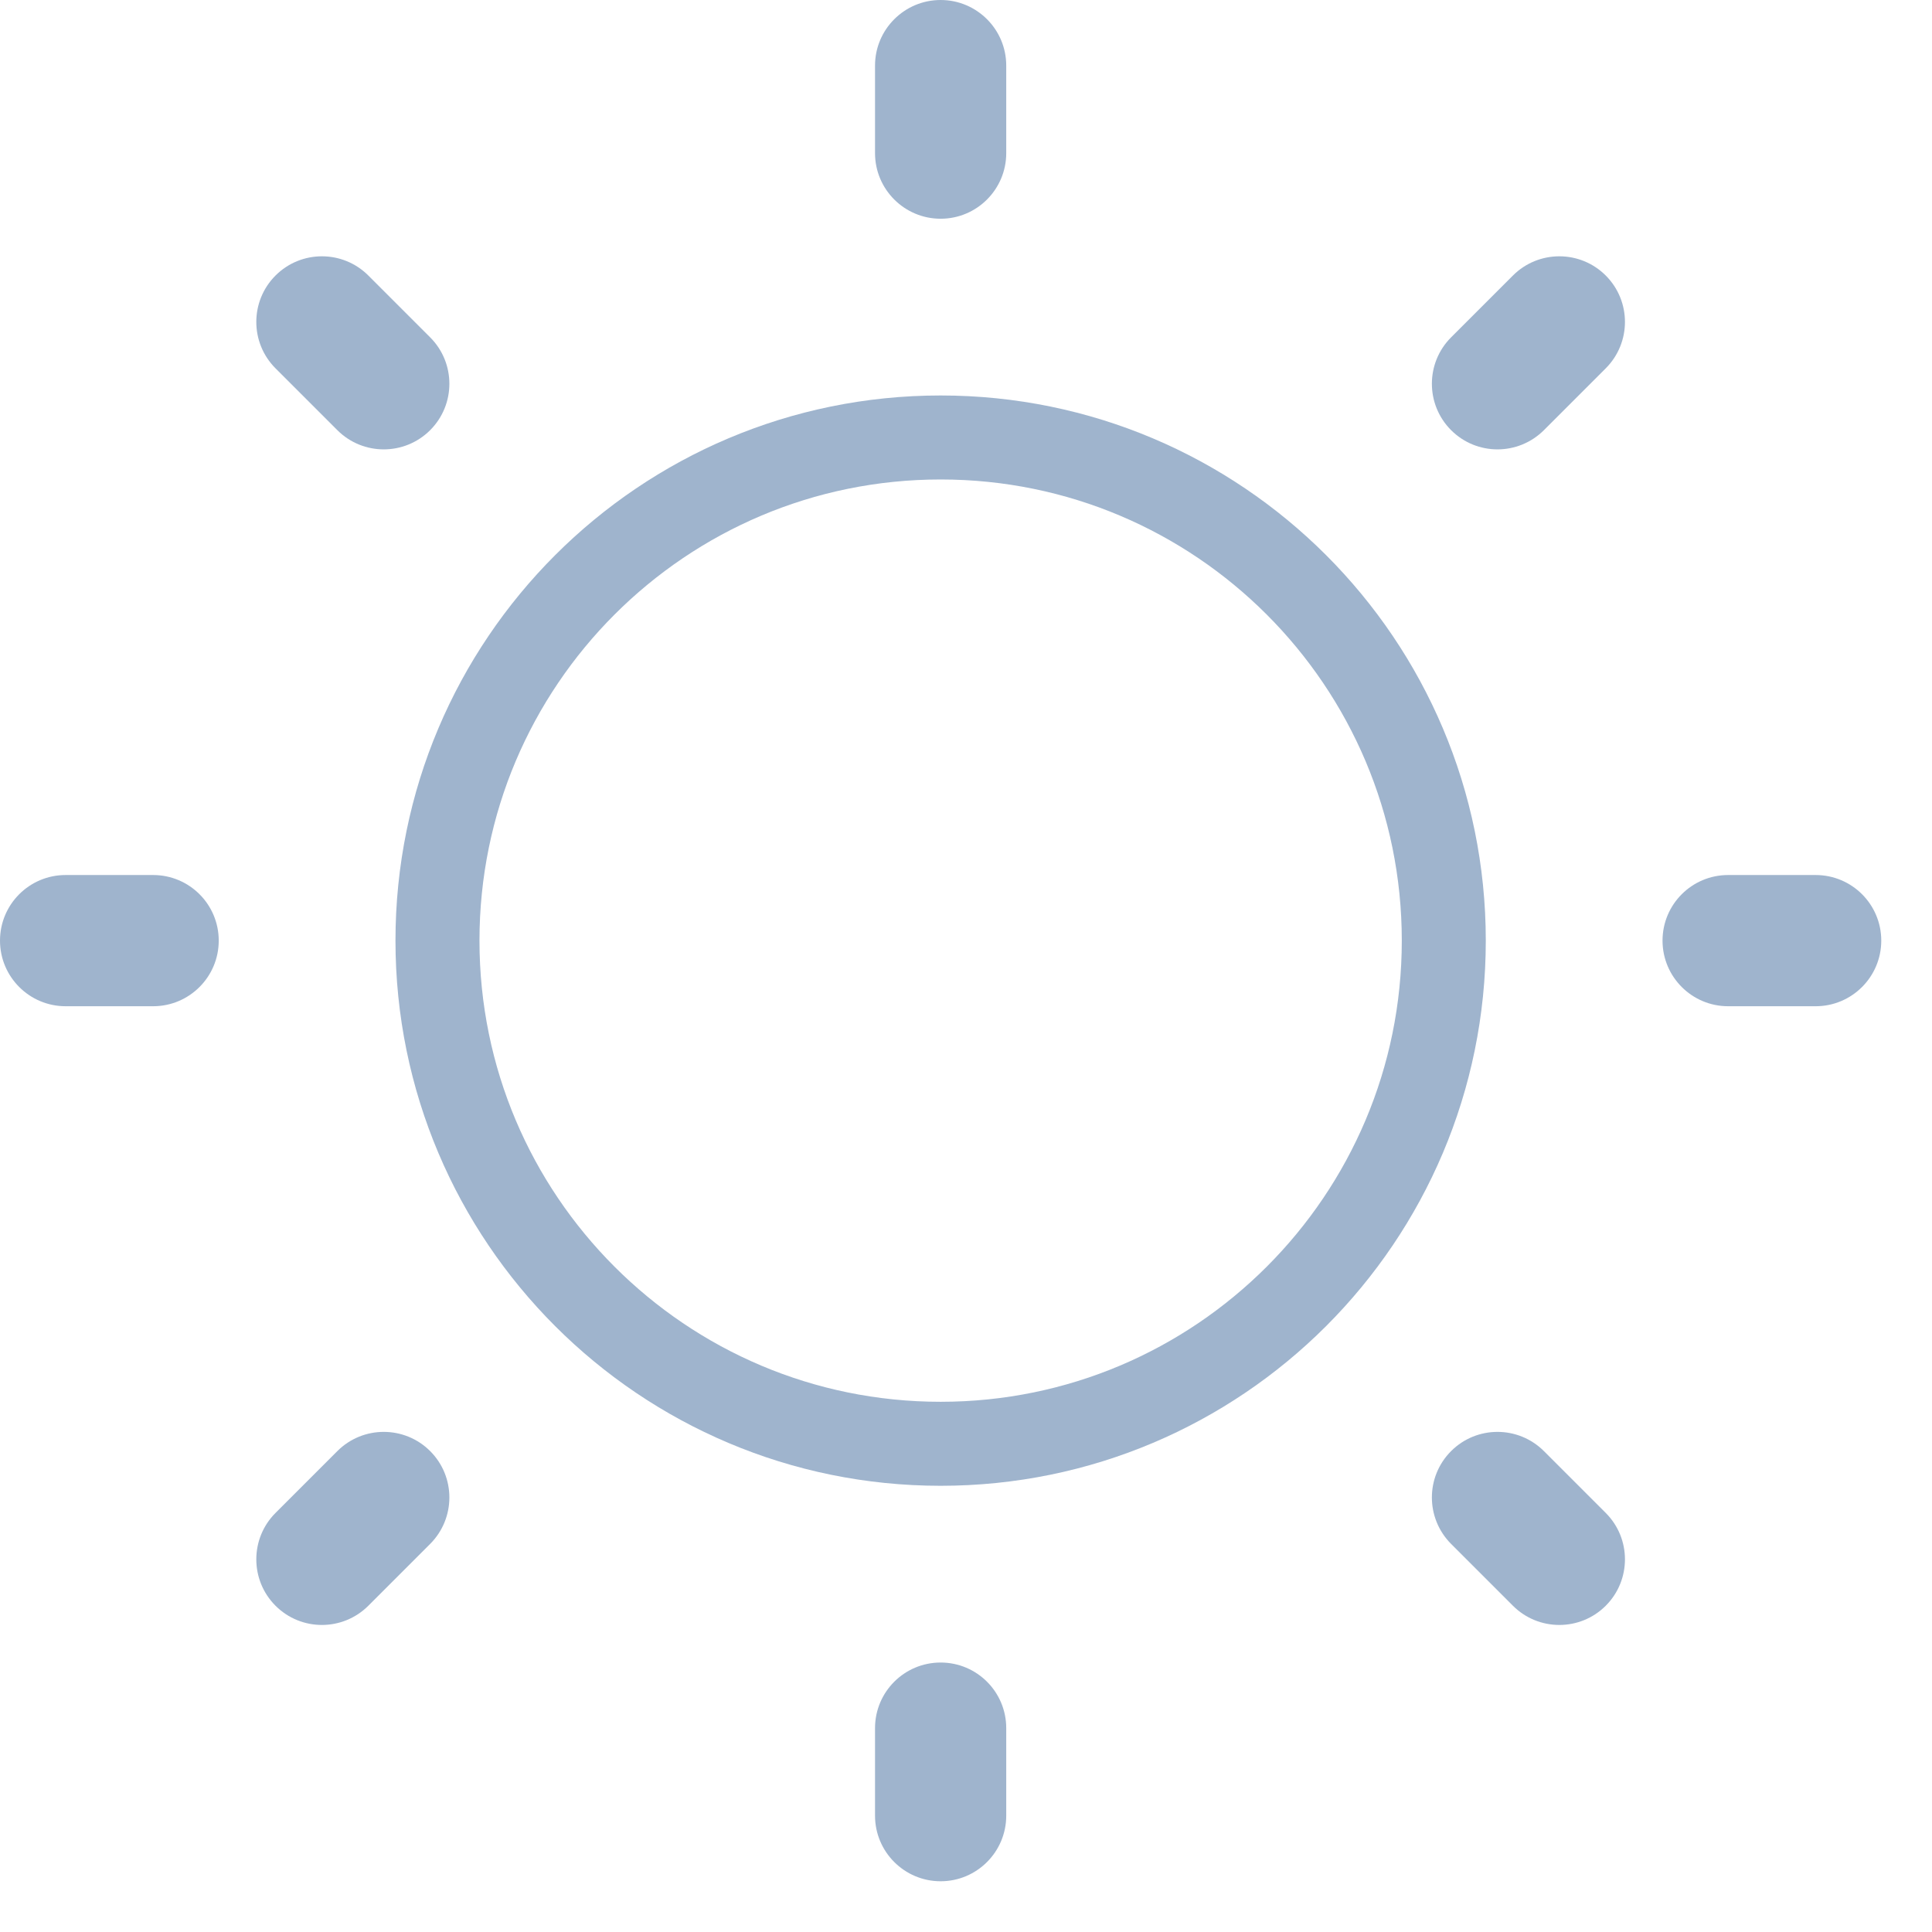 <svg width="23" height="23" viewBox="0 0 23 23" fill="none" xmlns="http://www.w3.org/2000/svg">
<path d="M11.198 0C11.629 0 11.979 0.35 11.979 0.781V1.823C11.979 2.254 11.629 2.604 11.198 2.604C10.767 2.604 10.417 2.254 10.417 1.823V0.781C10.417 0.35 10.767 0 11.198 0Z" fill="#9FB4CD"/>
<path d="M11.198 5.208C7.89 5.208 5.208 7.89 5.208 11.198C5.208 14.506 7.89 17.188 11.198 17.188C14.506 17.188 17.188 14.506 17.188 11.198C17.188 7.89 14.506 5.208 11.198 5.208Z" stroke="#9FB4CD"/>
<path d="M4.385 3.28C4.08 2.975 3.585 2.975 3.28 3.28C2.975 3.585 2.975 4.08 3.28 4.385L4.016 5.121C4.321 5.426 4.816 5.426 5.121 5.121C5.426 4.816 5.426 4.321 5.121 4.016L4.385 3.28Z" fill="#9FB4CD"/>
<path d="M22.396 11.198C22.396 11.629 22.046 11.979 21.615 11.979H20.573C20.142 11.979 19.792 11.629 19.792 11.198C19.792 10.766 20.142 10.417 20.573 10.417H21.615C22.046 10.417 22.396 10.766 22.396 11.198Z" fill="#9FB4CD"/>
<path d="M19.116 4.385C19.421 4.08 19.421 3.585 19.116 3.28C18.811 2.975 18.316 2.975 18.011 3.28L17.275 4.016C16.97 4.321 16.97 4.816 17.275 5.121C17.58 5.426 18.074 5.426 18.38 5.121L19.116 4.385Z" fill="#9FB4CD"/>
<path d="M11.198 19.792C11.629 19.792 11.979 20.141 11.979 20.573V21.615C11.979 22.046 11.629 22.396 11.198 22.396C10.767 22.396 10.417 22.046 10.417 21.615V20.573C10.417 20.141 10.767 19.792 11.198 19.792Z" fill="#9FB4CD"/>
<path d="M18.38 17.275C18.074 16.97 17.58 16.97 17.275 17.275C16.97 17.58 16.97 18.074 17.275 18.38L18.011 19.116C18.316 19.421 18.811 19.421 19.116 19.116C19.421 18.811 19.421 18.316 19.116 18.011L18.38 17.275Z" fill="#9FB4CD"/>
<path d="M2.604 11.198C2.604 11.629 2.254 11.979 1.823 11.979H0.781C0.35 11.979 0 11.629 0 11.198C0 10.766 0.35 10.417 0.781 10.417H1.823C2.254 10.417 2.604 10.766 2.604 11.198Z" fill="#9FB4CD"/>
<path d="M5.121 18.38C5.426 18.074 5.426 17.58 5.121 17.275C4.816 16.97 4.321 16.97 4.016 17.275L3.28 18.011C2.975 18.316 2.975 18.811 3.28 19.116C3.585 19.421 4.079 19.421 4.385 19.116L5.121 18.38Z" fill="#9FB4CD"/>
</svg>

